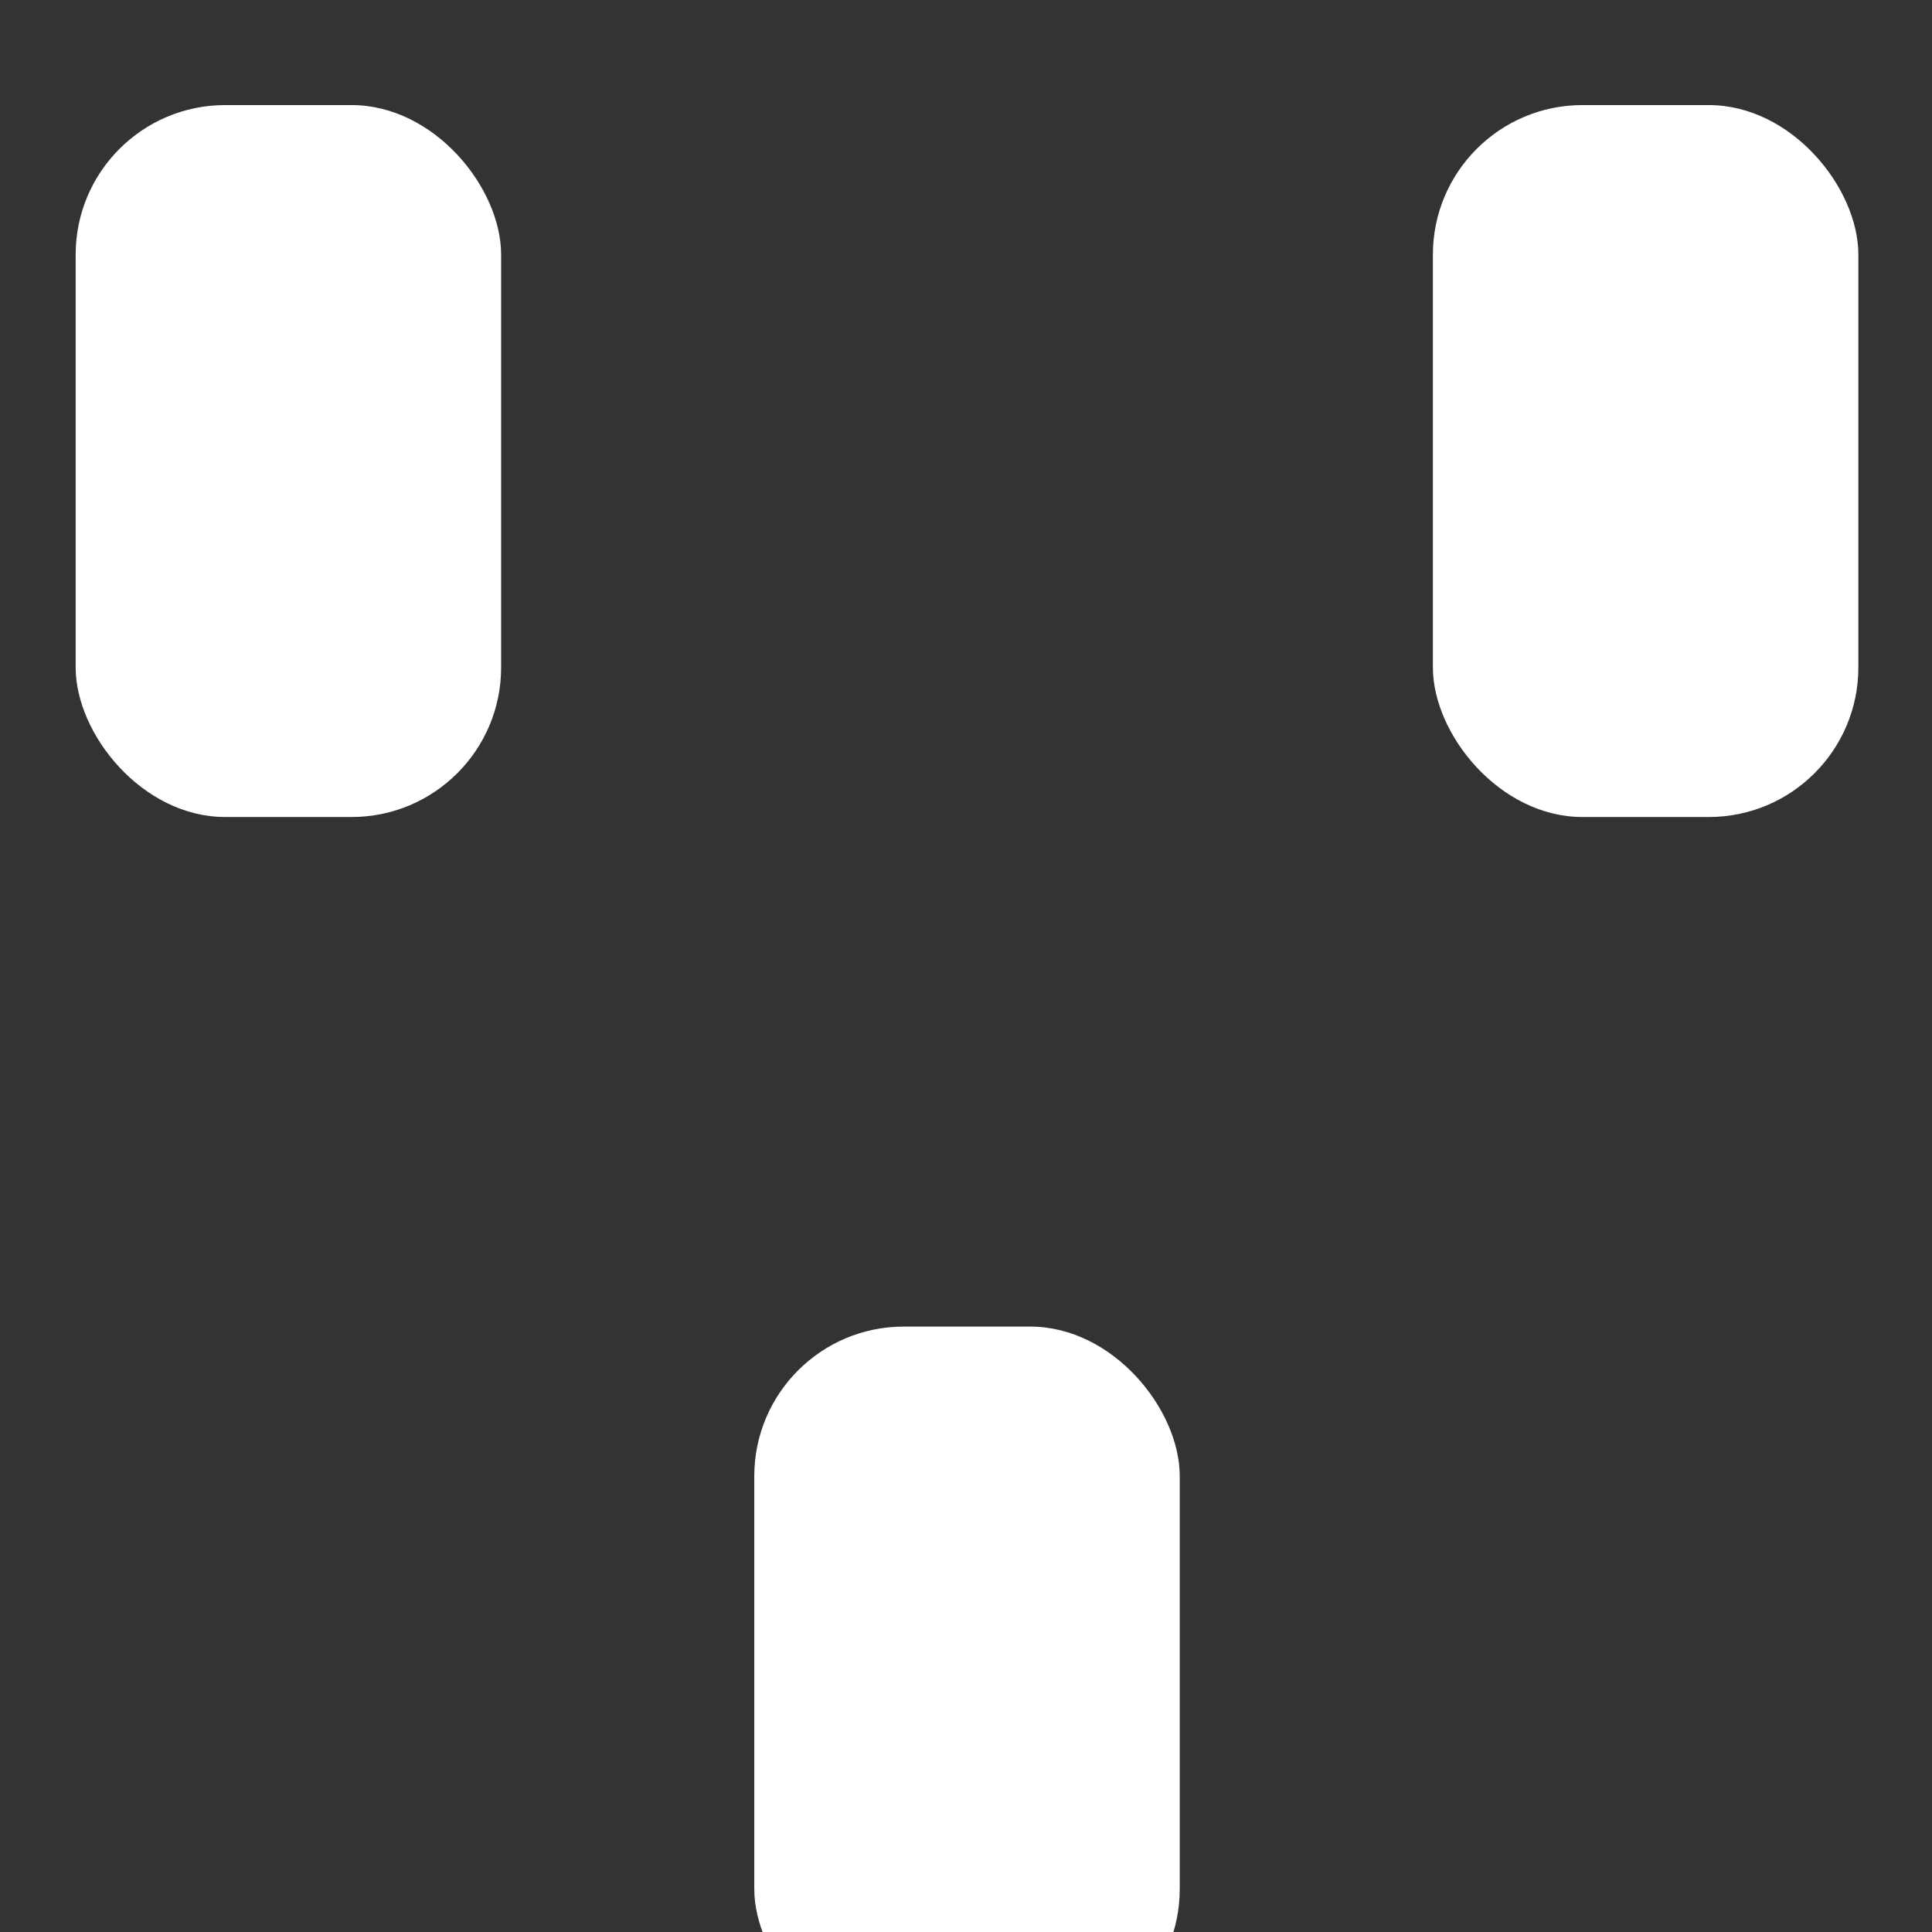 <?xml version="1.0" encoding="UTF-8" standalone="no"?>
<svg
   xmlns:dc="http://purl.org/dc/elements/1.1/"
   xmlns:cc="http://creativecommons.org/ns#"
   xmlns:rdf="http://www.w3.org/1999/02/22-rdf-syntax-ns#"
   xmlns:svg="http://www.w3.org/2000/svg"
   xmlns="http://www.w3.org/2000/svg"
   version="1.1"
   id="svg16389"
   viewBox="0 0 32 32"
   height="32"
   width="32">
  <rect x="0" y="0" width="32" height="32" fill="#333333" stroke="none"/>
  <defs
     id="defs16391" />
  <g
     transform="translate(0,-1020.362)"
     id="layer1">
    <g
       transform="matrix(0.562,0,0,0.562,-7.587,-1324.061)"
       id="g16368">
      <rect
         rx="4.407"
         ry="4.407"
         y="4174.668"
         x="15.73"
         height="20.982"
         width="12.539"
         id="rect16370"
         style="opacity:1;fill:#ffffff;fill-opacity:1;stroke:none;stroke-width:1;stroke-linecap:round;stroke-linejoin:round;stroke-miterlimit:4;stroke-dasharray:none;stroke-dashoffset:0;stroke-opacity:1" />
      <rect
         style="opacity:1;fill:#ffffff;fill-opacity:1;stroke:none;stroke-width:1;stroke-linecap:round;stroke-linejoin:round;stroke-miterlimit:4;stroke-dasharray:none;stroke-dashoffset:0;stroke-opacity:1"
         id="rect16372"
         width="12.539"
         height="20.982"
         x="55.73"
         y="4174.668"
         ry="4.407"
         rx="4.407" />
      <rect
         rx="4.407"
         ry="4.407"
         y="4210.668"
         x="35.73"
         height="20.982"
         width="12.539"
         id="rect16374"
         style="opacity:1;fill:#ffffff;fill-opacity:1;stroke:none;stroke-width:1;stroke-linecap:round;stroke-linejoin:round;stroke-miterlimit:4;stroke-dasharray:none;stroke-dashoffset:0;stroke-opacity:1" />
    </g>
  </g>
</svg>
